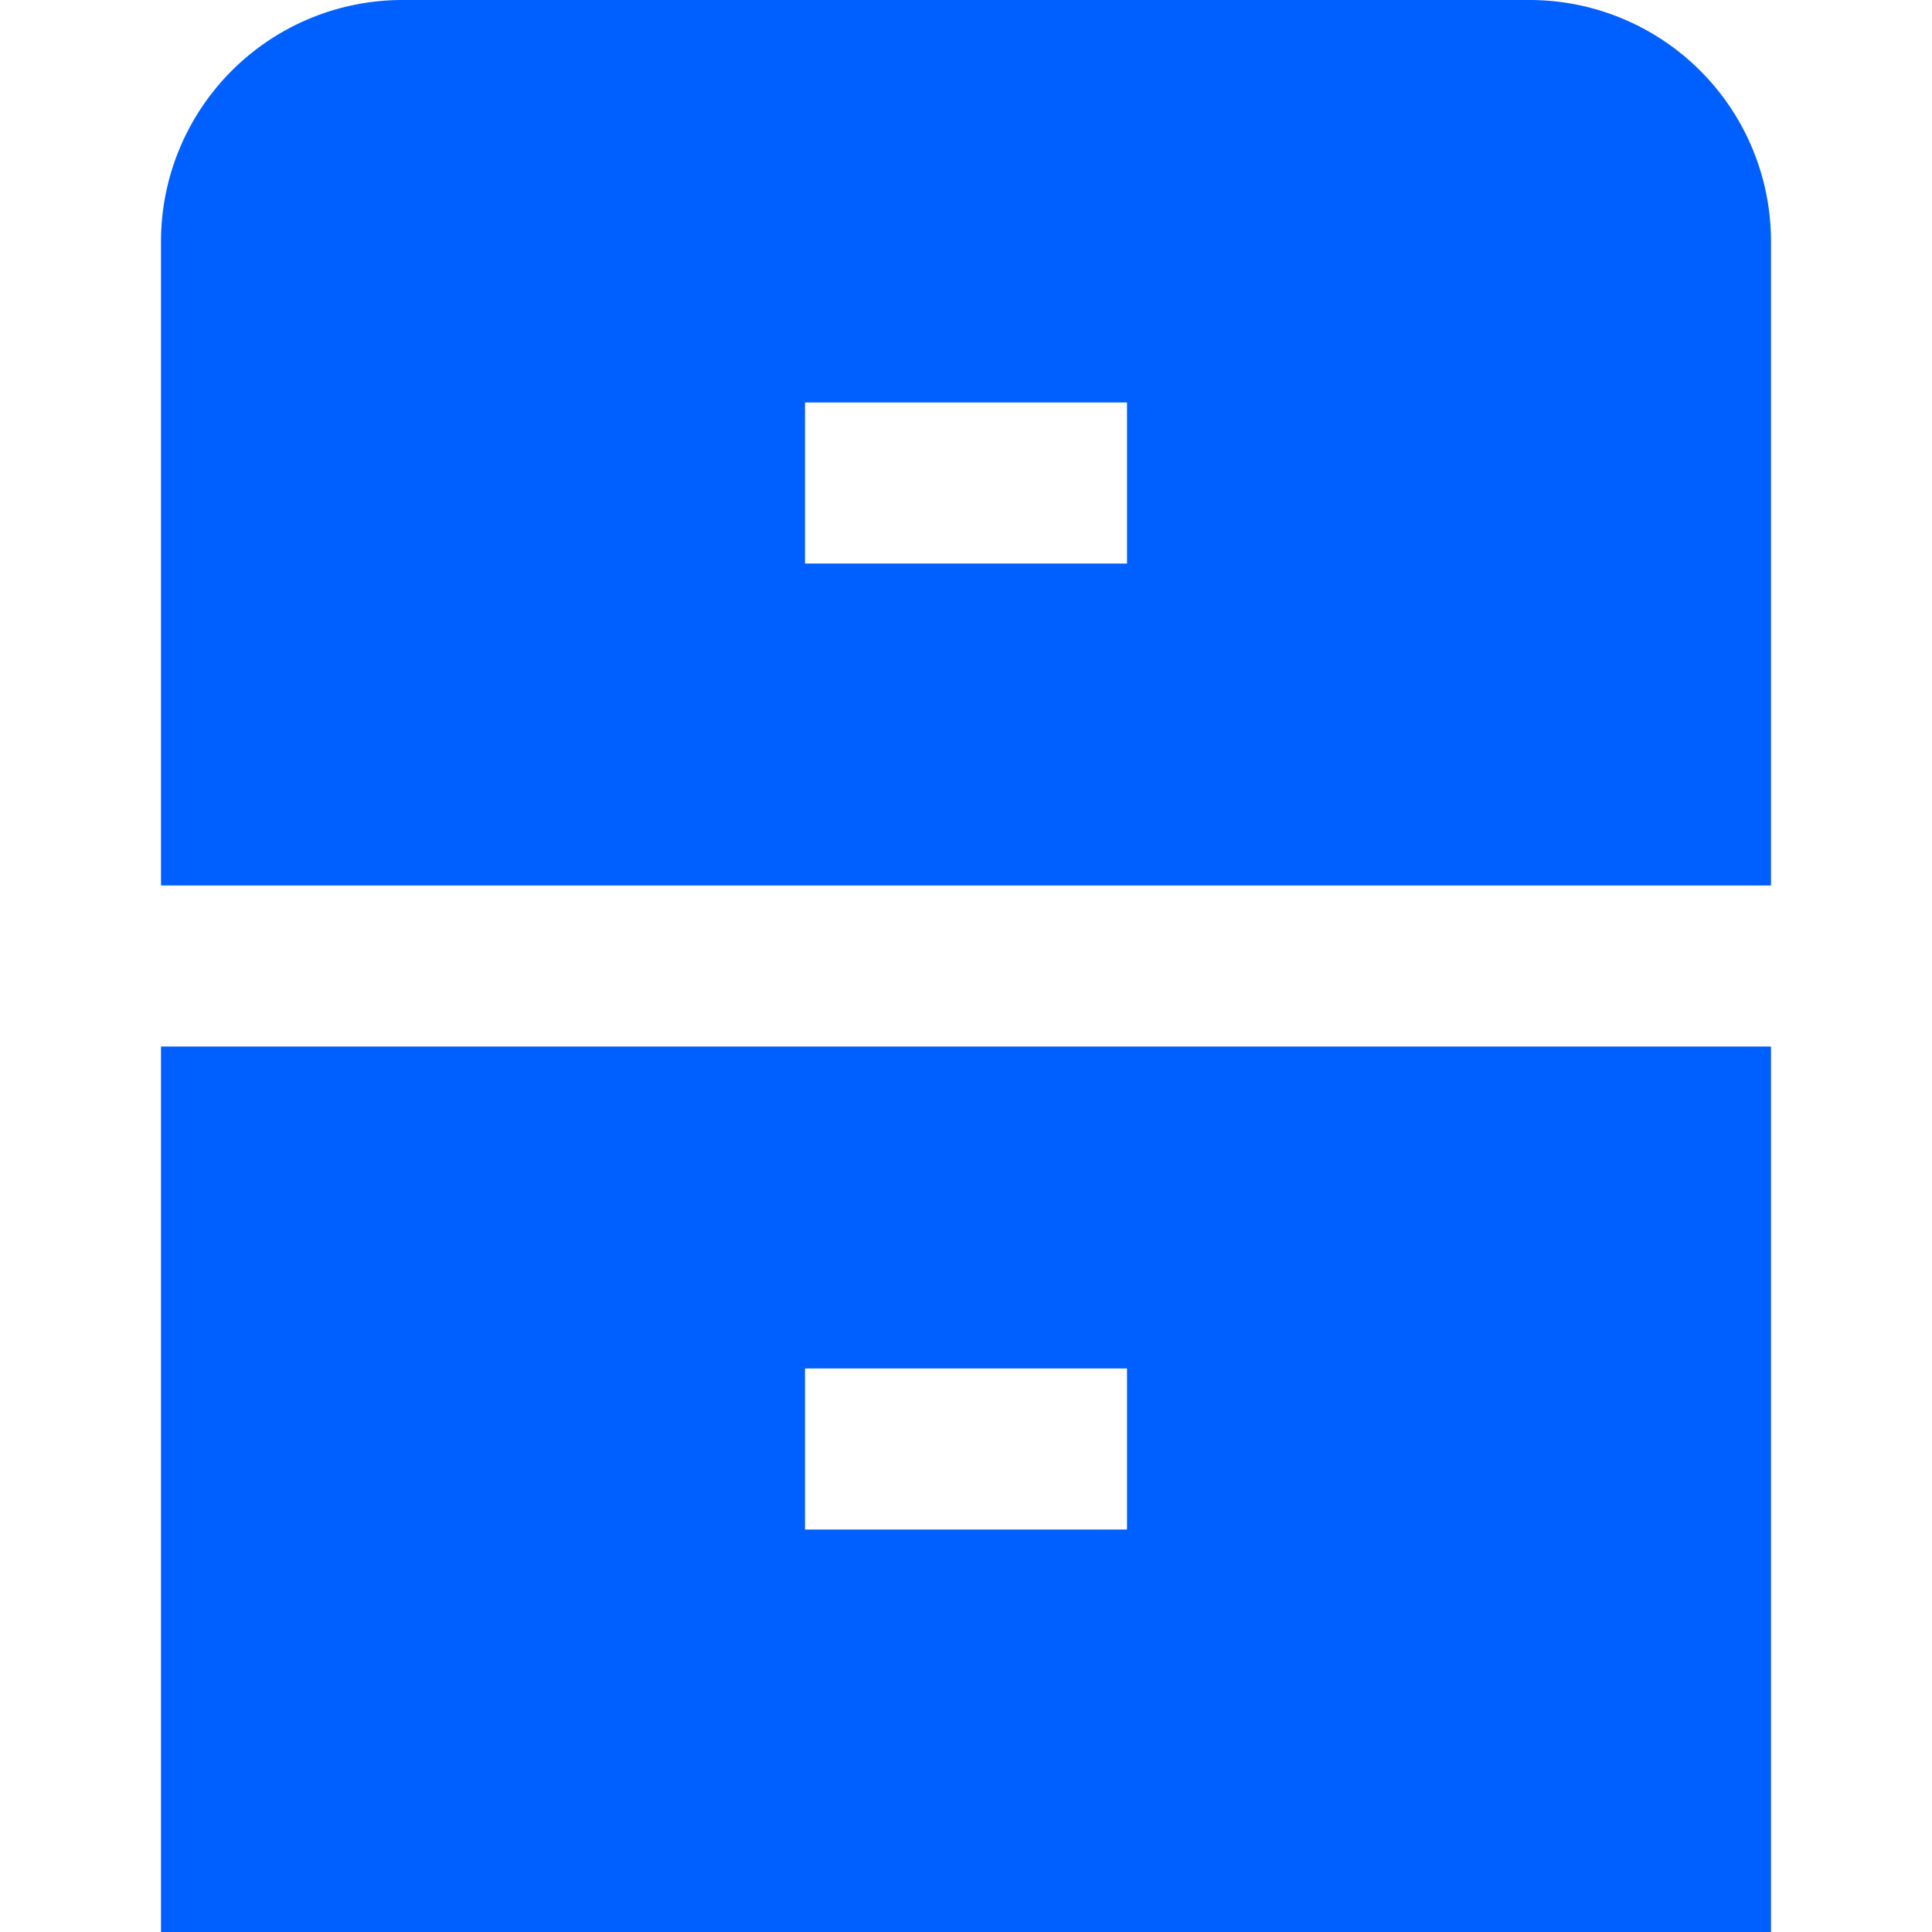 <svg id="Layer_1" data-name="Layer 1" xmlns="http://www.w3.org/2000/svg" viewBox="0 0 24 24"><defs><style>.cls-1{fill:#005fff;}</style></defs><title>57 archive</title><path class="cls-1"  d="M19,0H5A3,3,0,0,0,2,3v8H22V3A3,3,0,0,0,19,0ZM14,7H10V5h4Z"/><path class="cls-1"  d="M2,13V24H22V13Zm12,6H10V17h4Z"/></svg>